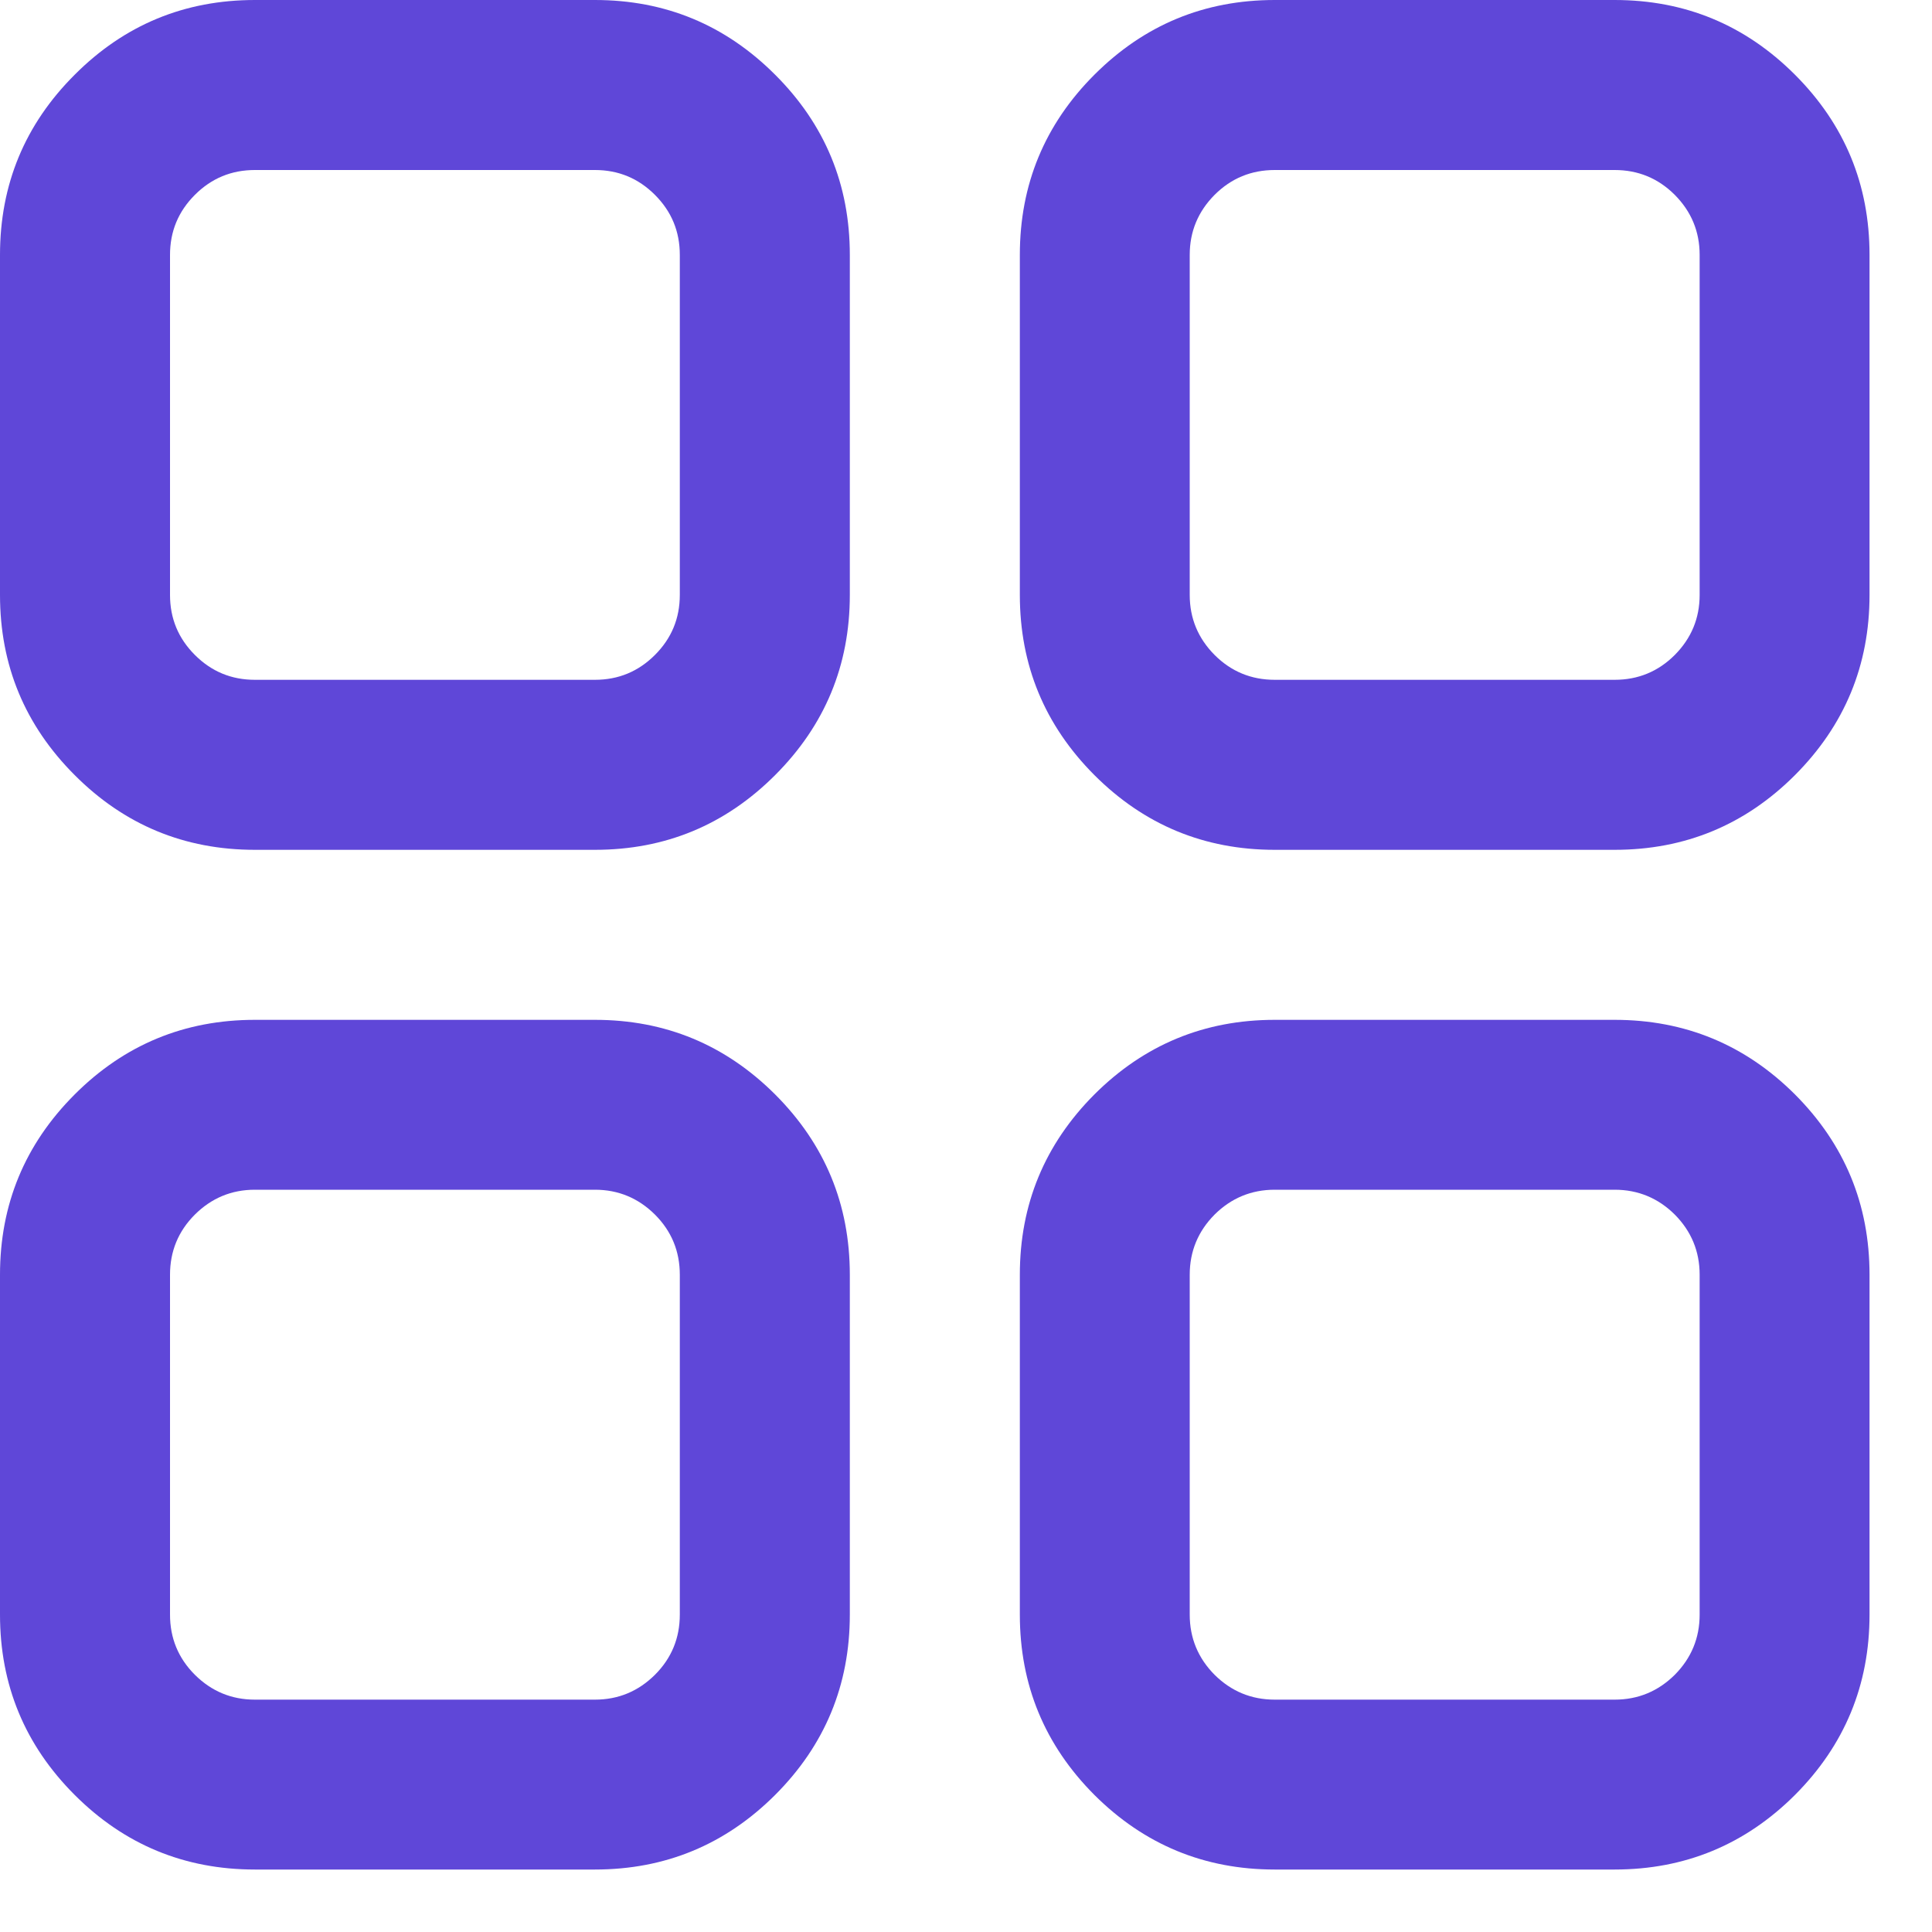 <svg width="14.52" height="14.52" viewBox="0 0 15 15" fill="none" xmlns="http://www.w3.org/2000/svg">
<path d="M9.897 9.53674e-07H12.536C13.082 9.53674e-07 13.549 0.193 13.936 0.58C14.322 0.966 14.515 1.433 14.515 1.979V4.619C14.515 5.165 14.322 5.631 13.936 6.018C13.549 6.405 13.082 6.598 12.536 6.598H9.897C9.351 6.598 8.884 6.405 8.497 6.018C8.111 5.631 7.918 5.165 7.918 4.619V1.979C7.918 1.433 8.111 0.966 8.497 0.58C8.884 0.193 9.351 9.53674e-07 9.897 9.53674e-07ZM1.979 7.918H4.619C5.165 7.918 5.631 8.111 6.018 8.497C6.405 8.884 6.598 9.351 6.598 9.897V12.536C6.598 13.082 6.405 13.549 6.018 13.936C5.631 14.322 5.165 14.515 4.619 14.515H1.979C1.433 14.515 0.966 14.322 0.58 13.936C0.193 13.549 0 13.082 0 12.536V9.897C0 9.351 0.193 8.884 0.58 8.497C0.966 8.111 1.433 7.918 1.979 7.918ZM4.619 9.237H1.979C1.797 9.237 1.642 9.302 1.513 9.43C1.384 9.559 1.32 9.715 1.32 9.897V12.536C1.32 12.718 1.384 12.874 1.513 13.003C1.642 13.131 1.797 13.196 1.979 13.196H4.619C4.801 13.196 4.956 13.131 5.085 13.003C5.214 12.874 5.278 12.718 5.278 12.536V9.897C5.278 9.715 5.214 9.559 5.085 9.43C4.956 9.302 4.801 9.237 4.619 9.237ZM1.979 9.53674e-07H4.619C5.165 9.53674e-07 5.631 0.193 6.018 0.58C6.405 0.966 6.598 1.433 6.598 1.979V4.619C6.598 5.165 6.405 5.631 6.018 6.018C5.631 6.405 5.165 6.598 4.619 6.598H1.979C1.433 6.598 0.966 6.405 0.58 6.018C0.193 5.631 0 5.165 0 4.619V1.979C0 1.433 0.193 0.966 0.58 0.58C0.966 0.193 1.433 9.53674e-07 1.979 9.53674e-07ZM4.619 1.32H1.979C1.797 1.32 1.642 1.384 1.513 1.513C1.384 1.642 1.32 1.797 1.32 1.979V4.619C1.32 4.801 1.384 4.956 1.513 5.085C1.642 5.214 1.797 5.278 1.979 5.278H4.619C4.801 5.278 4.956 5.214 5.085 5.085C5.214 4.956 5.278 4.801 5.278 4.619V1.979C5.278 1.797 5.214 1.642 5.085 1.513C4.956 1.384 4.801 1.32 4.619 1.32ZM9.897 7.918H12.536C13.082 7.918 13.549 8.111 13.936 8.497C14.322 8.884 14.515 9.351 14.515 9.897V12.536C14.515 13.082 14.322 13.549 13.936 13.936C13.549 14.322 13.082 14.515 12.536 14.515H9.897C9.351 14.515 8.884 14.322 8.497 13.936C8.111 13.549 7.918 13.082 7.918 12.536V9.897C7.918 9.351 8.111 8.884 8.497 8.497C8.884 8.111 9.351 7.918 9.897 7.918ZM12.536 9.237H9.897C9.715 9.237 9.559 9.302 9.43 9.43C9.302 9.559 9.237 9.715 9.237 9.897V12.536C9.237 12.718 9.302 12.874 9.43 13.003C9.559 13.131 9.715 13.196 9.897 13.196H12.536C12.718 13.196 12.874 13.131 13.003 13.003C13.131 12.874 13.196 12.718 13.196 12.536V9.897C13.196 9.715 13.131 9.559 13.003 9.43C12.874 9.302 12.718 9.237 12.536 9.237ZM12.536 1.32H9.897C9.715 1.32 9.559 1.384 9.43 1.513C9.302 1.642 9.237 1.797 9.237 1.979V4.619C9.237 4.801 9.302 4.956 9.43 5.085C9.559 5.214 9.715 5.278 9.897 5.278H12.536C12.718 5.278 12.874 5.214 13.003 5.085C13.131 4.956 13.196 4.801 13.196 4.619V1.979C13.196 1.797 13.131 1.642 13.003 1.513C12.874 1.384 12.718 1.32 12.536 1.32Z" fill="#3617CE" fill-opacity="0.79"/>
</svg>
